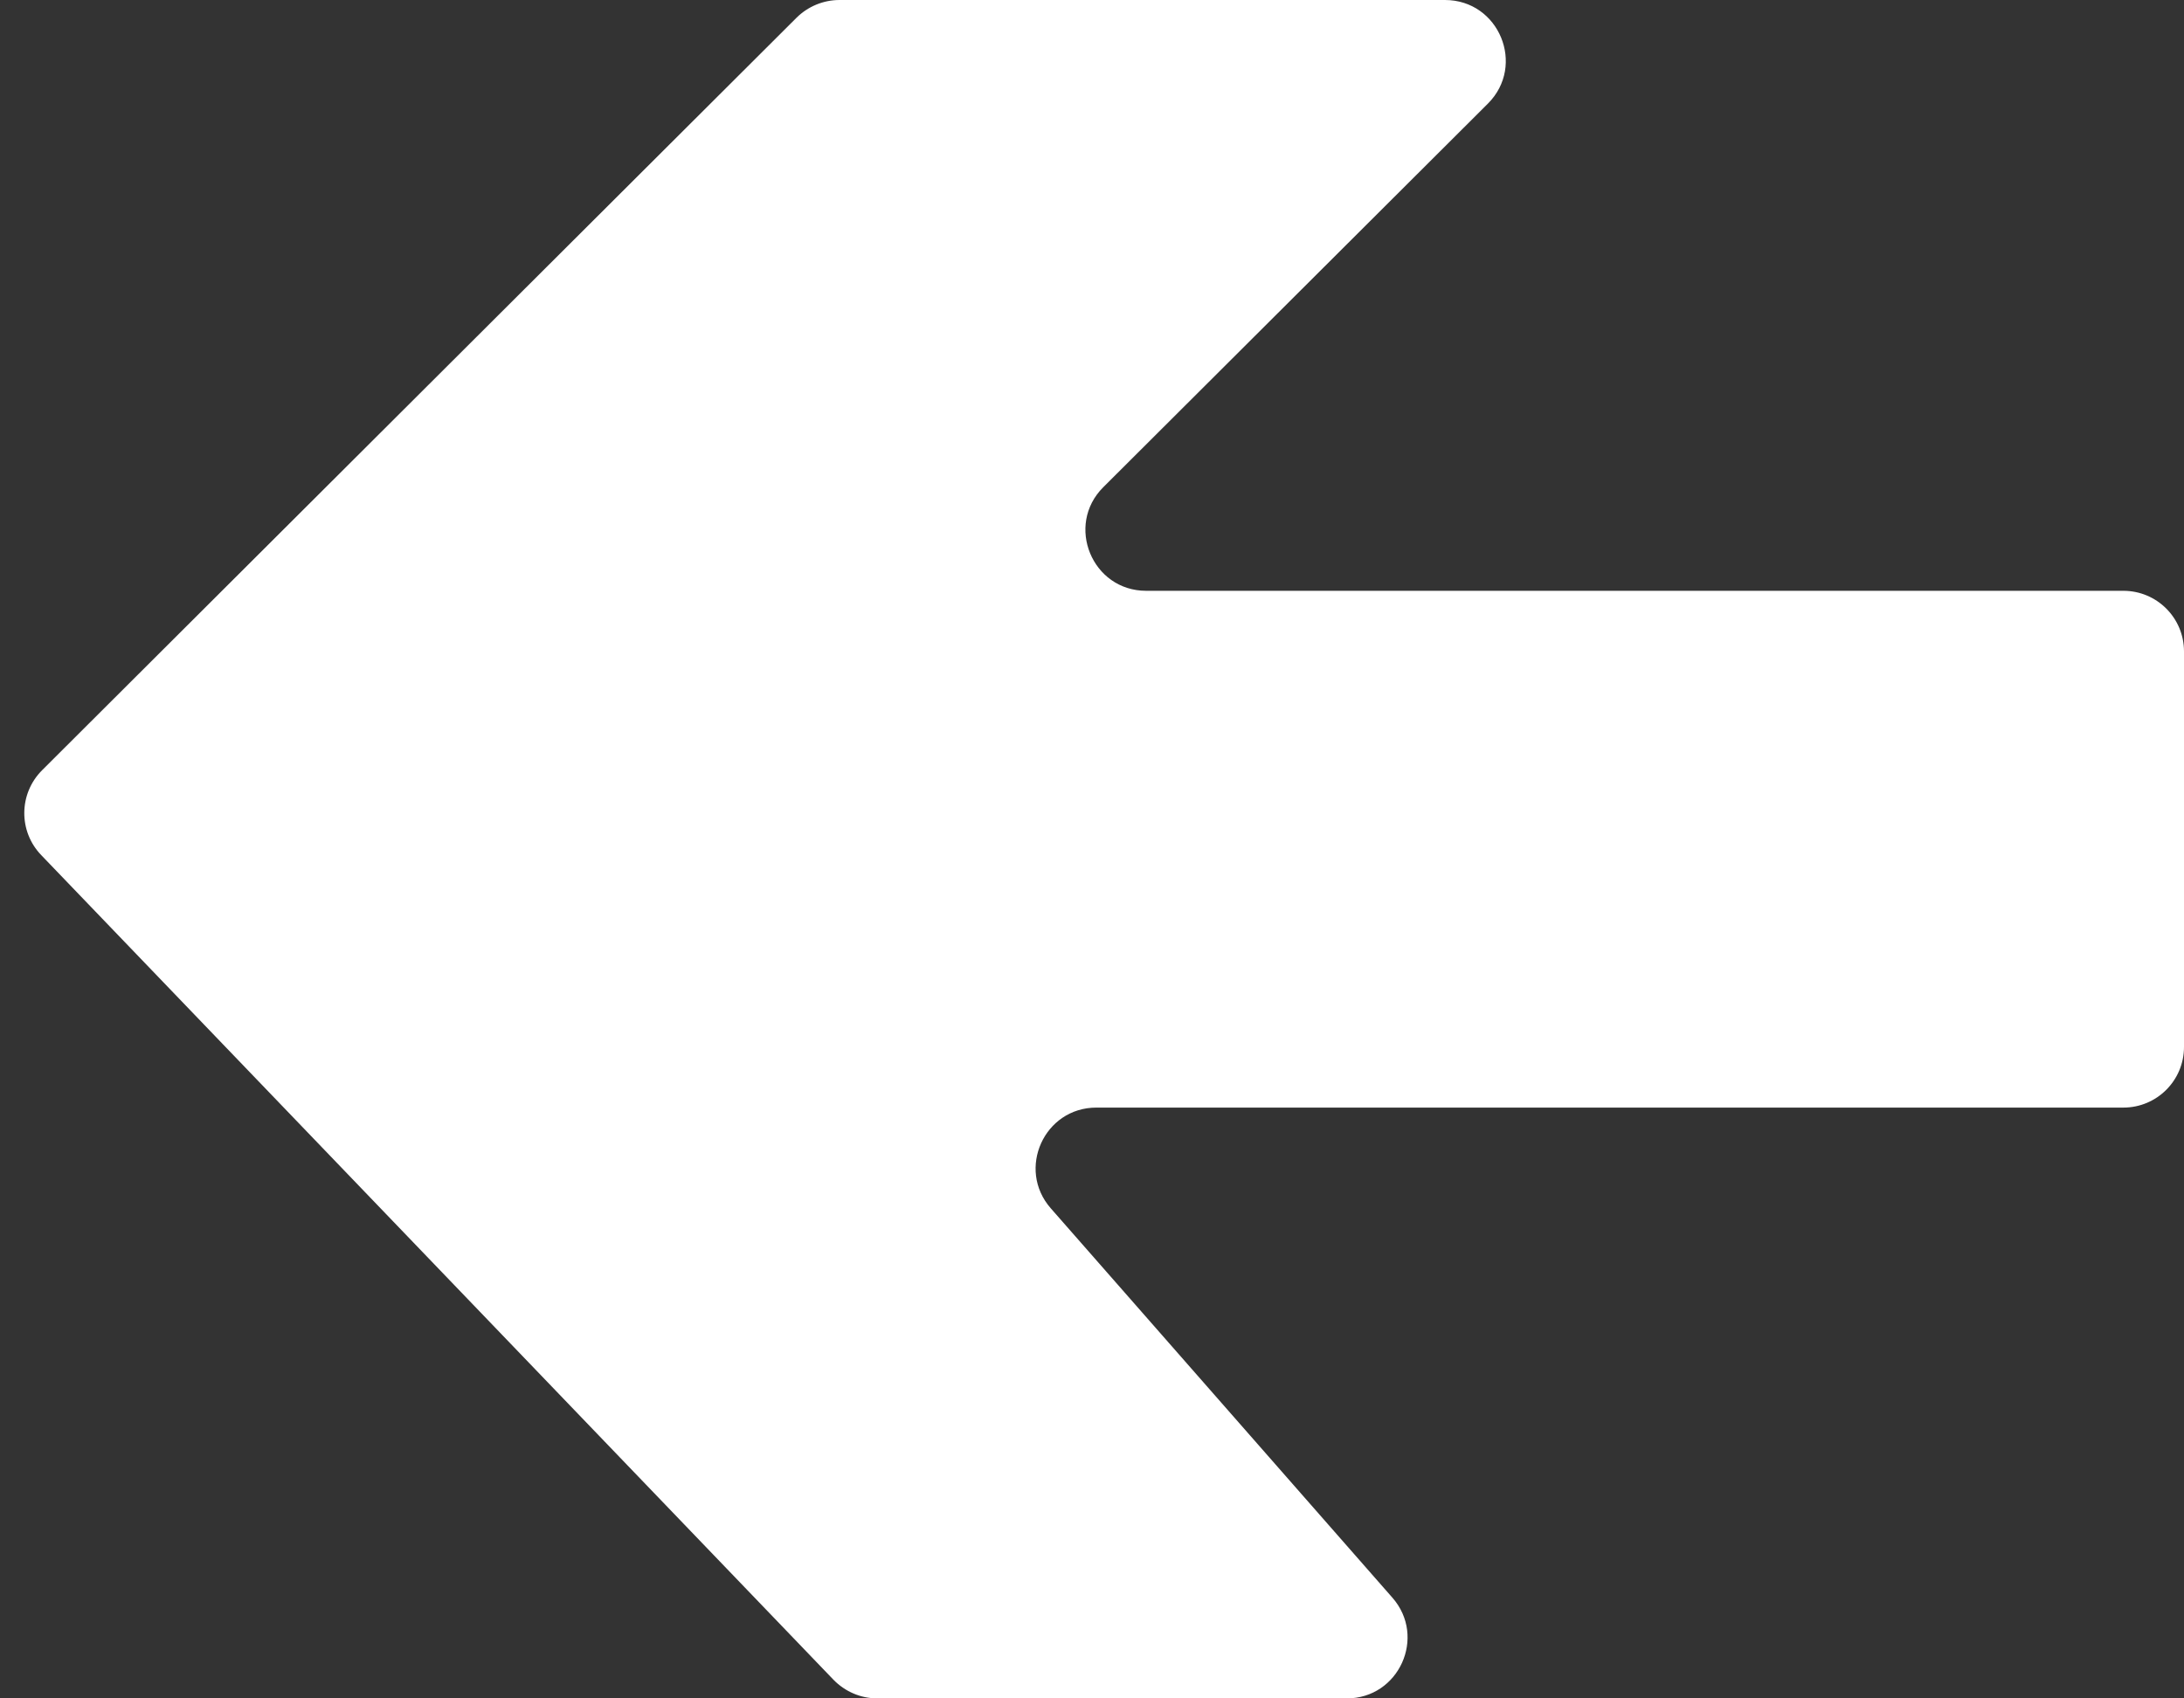 <svg width="18" height="14" viewBox="0 0 18 14" fill="none" xmlns="http://www.w3.org/2000/svg">
<rect x="0" y="0" width="18" height="14" fill="#333333" stroke="none"/>
<path d="M9.446 4.87H17.5C17.776 4.87 18 5.093 18 5.37V8.63C18 8.907 17.776 9.13 17.5 9.13H9.036C8.606 9.13 8.377 9.637 8.66 9.96L11.476 13.17C11.759 13.493 11.53 14 11.1 14H7.23C7.094 14 6.964 13.944 6.869 13.846L0.34 7.049C0.151 6.853 0.154 6.542 0.347 6.349L6.565 0.146C6.659 0.053 6.786 0 6.919 0H11.909C12.355 0 12.578 0.539 12.263 0.854L9.093 4.016C8.778 4.33 9.001 4.87 9.446 4.87Z" fill="white"/>
</svg>
